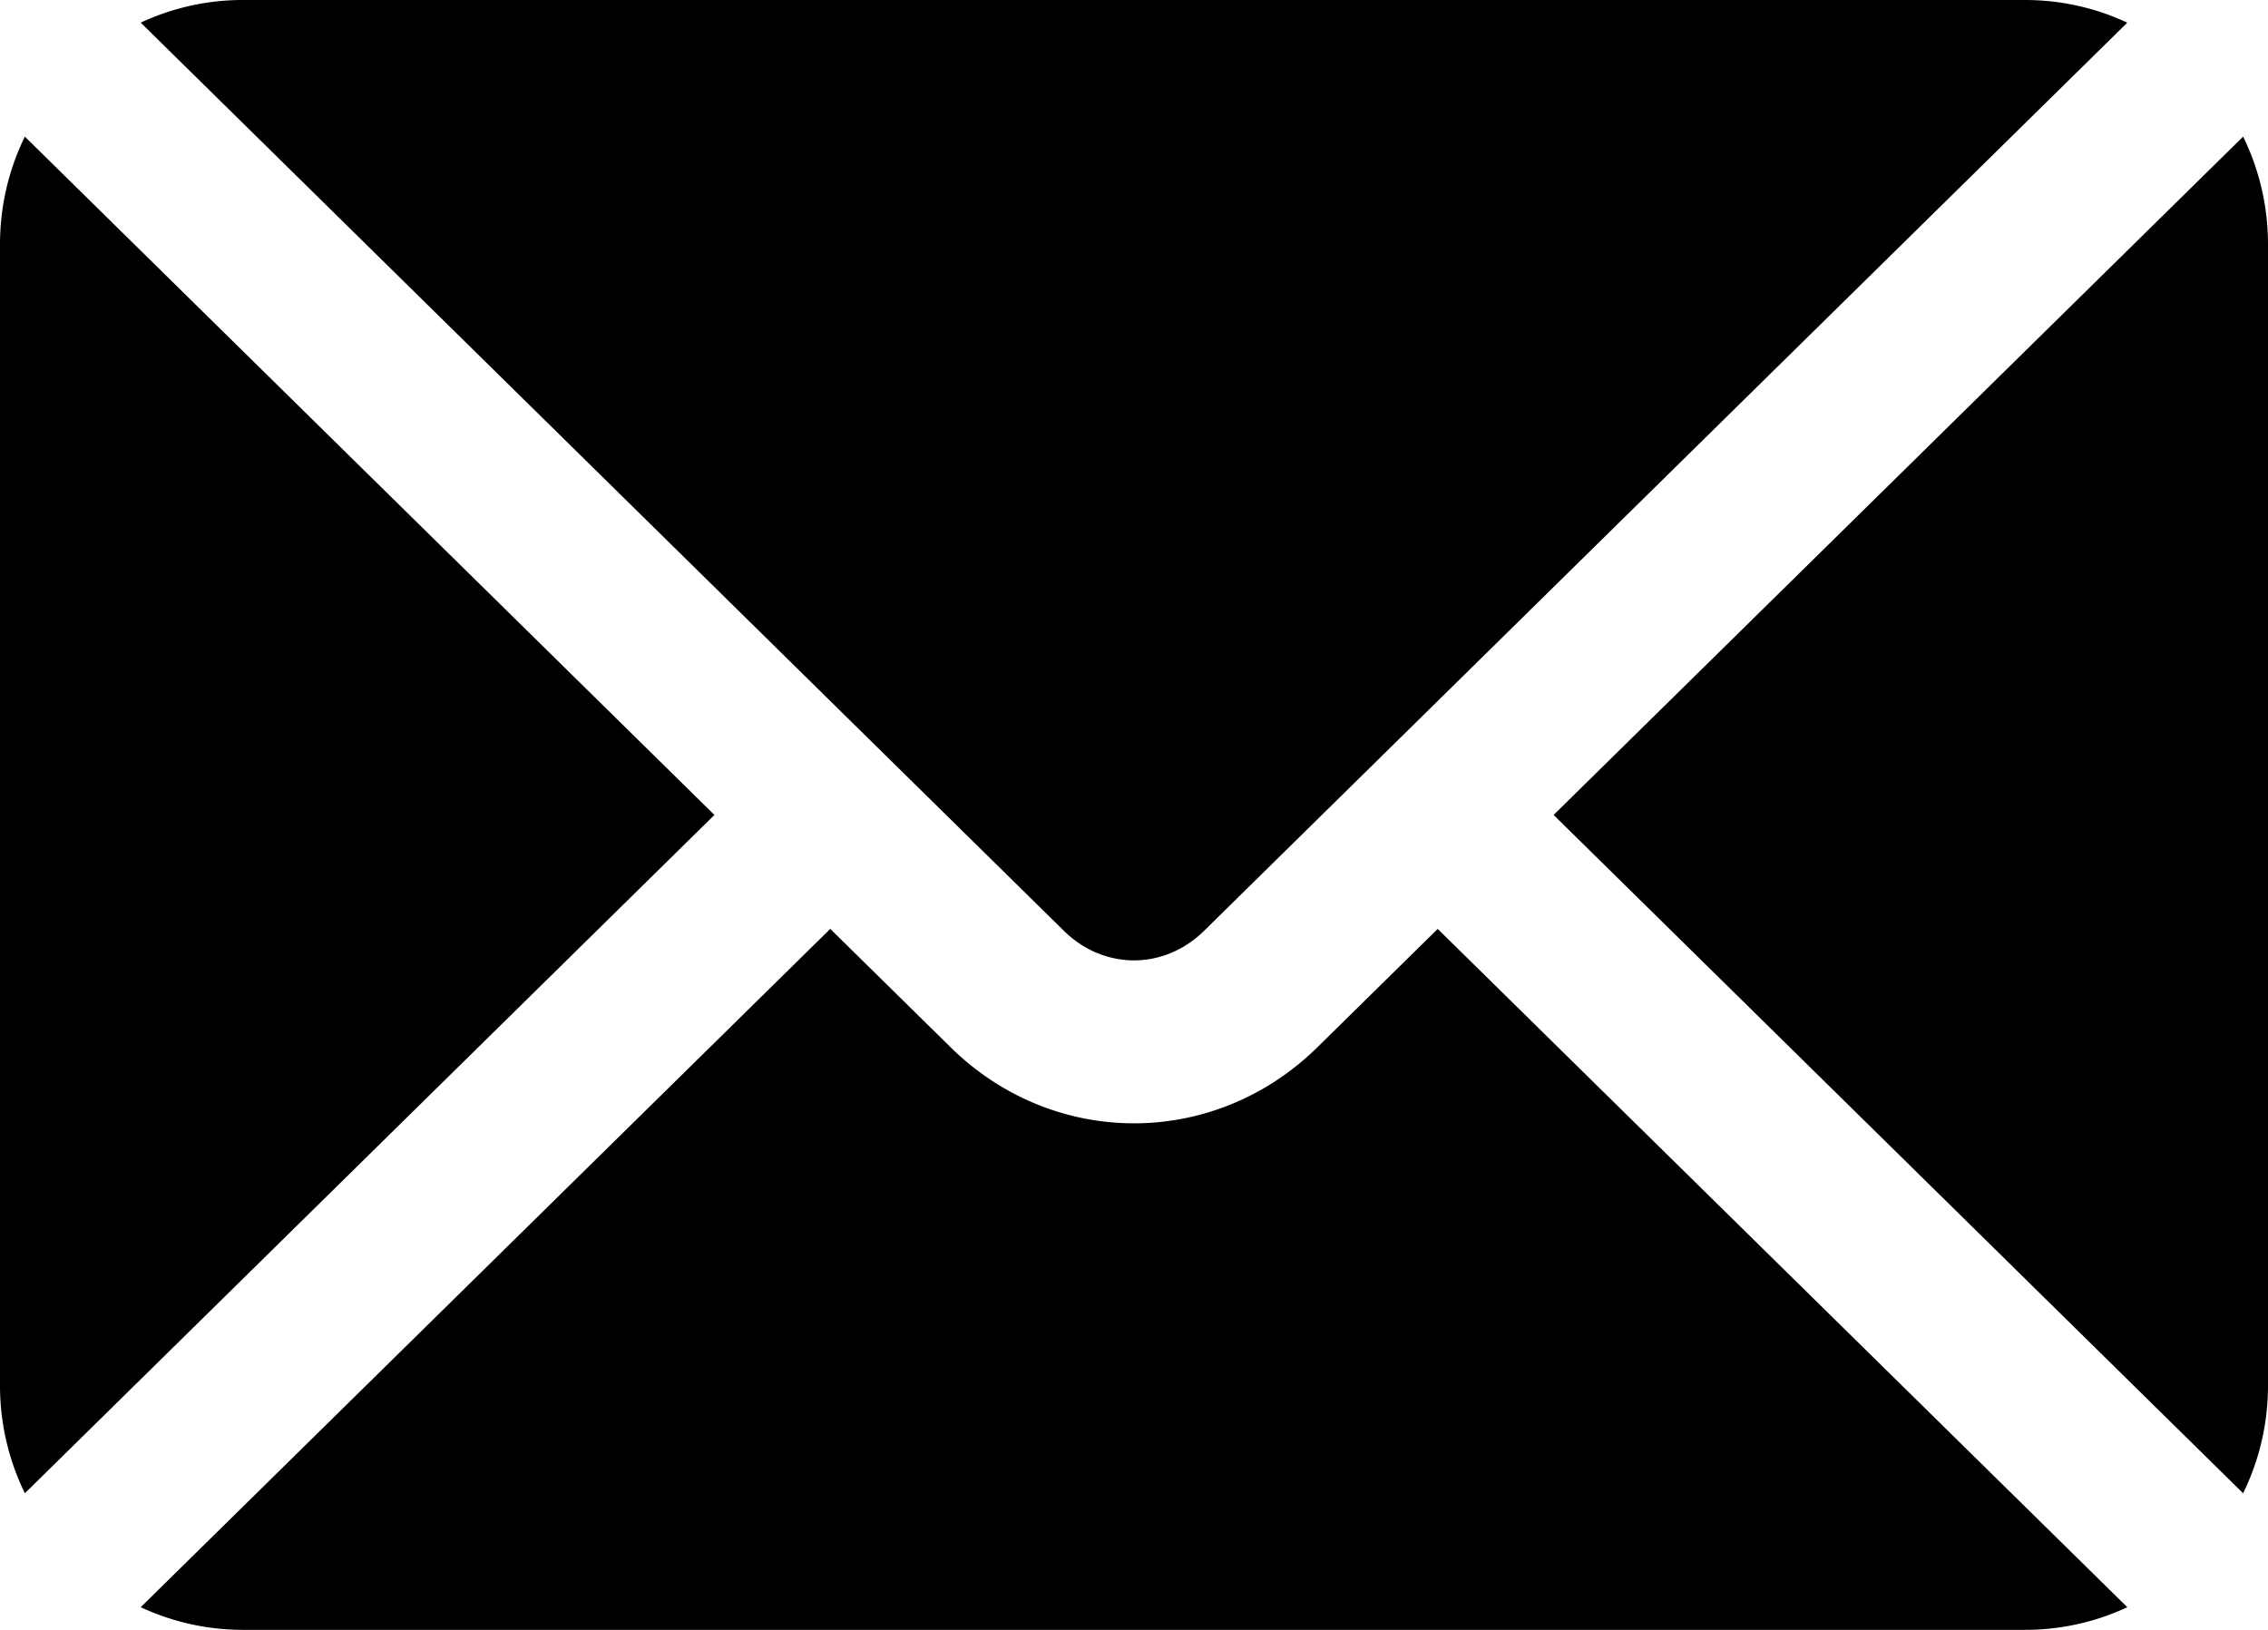 <svg width="64" height="46" xmlns="http://www.w3.org/2000/svg">
	<path d="M40.571 26.217 60.03 45.36c-.877.41-1.855.639-2.886.639H6.857a6.797 6.797 0 0 1-2.886-.64l19.458-19.143 3.395 3.34c2.909 2.863 7.443 2.863 10.352 0l3.395-3.34zM.701 3.856 20.16 23 .702 42.144A6.908 6.908 0 0 1 0 39.1V6.9c0-1.093.252-2.126.702-3.044zm62.597 0c.45.918.702 1.951.702 3.044v32.2a6.906 6.906 0 0 1-.702 3.044L43.841 23zM57.143 0c1.03 0 2.009.229 2.886.64l-26.05 25.629c-1.131 1.114-2.827 1.114-3.959 0L3.971.639A6.796 6.796 0 0 1 6.857 0h50.286z" fill="currentColor" fill-rule="nonzero" />
</svg>
